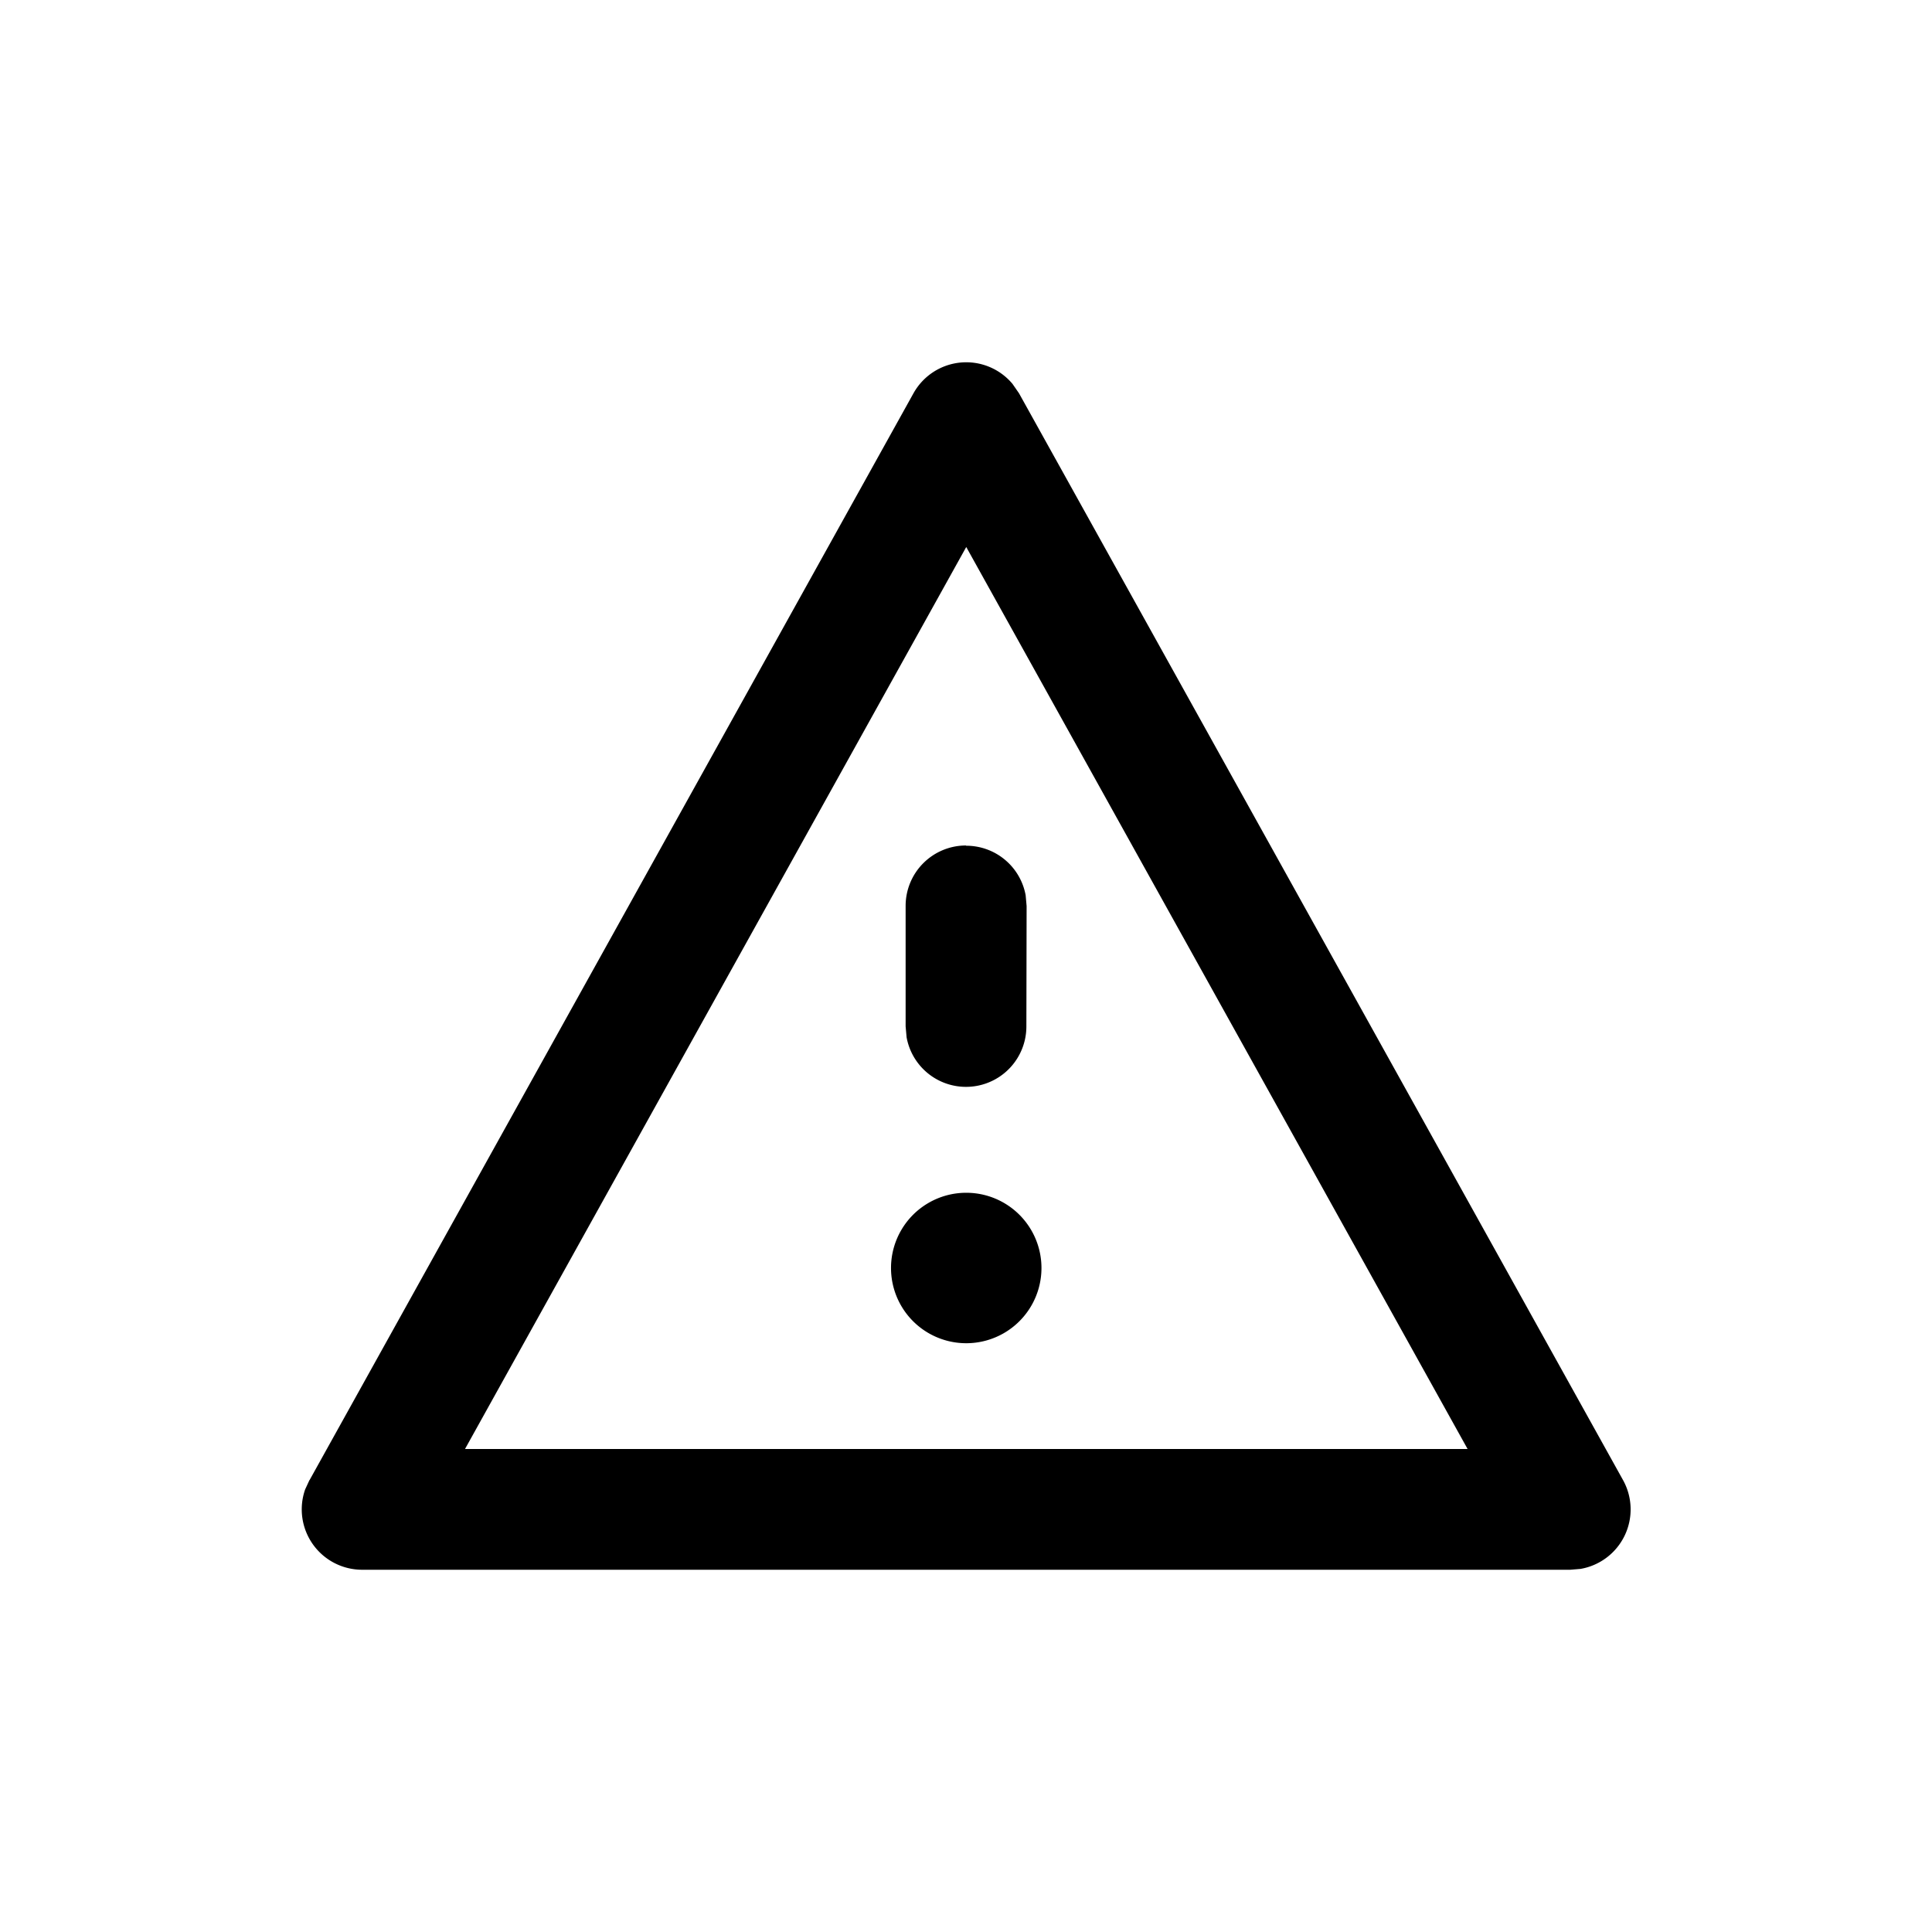 <svg xmlns="http://www.w3.org/2000/svg" xmlns:xlink="http://www.w3.org/1999/xlink" aria-hidden="true" role="img" class="iconify iconify--fluent" width="1em" height="1em" preserveAspectRatio="xMidYMid meet" viewBox="0 0 16 16"><path fill="currentColor" d="m2.564 12.257l5.001-9a.5.5 0 0 1 .82-.078l.054.078l5.002 9a.5.5 0 0 1-.352.736l-.085.007H3a.5.5 0 0 1-.473-.665l.036-.078l5.001-9l-5.001 9ZM8.002 4.53L3.851 12h8.303L8.002 4.53Zm0 5.348a.623.623 0 1 1 0 1.246a.623.623 0 0 1 0-1.246Zm0-2.874a.5.5 0 0 1 .492.41l.008.09L8.5 8.5a.5.5 0 0 1-.992.09L7.5 8.5v-.998a.5.5 0 0 1 .5-.5Z"></path></svg>